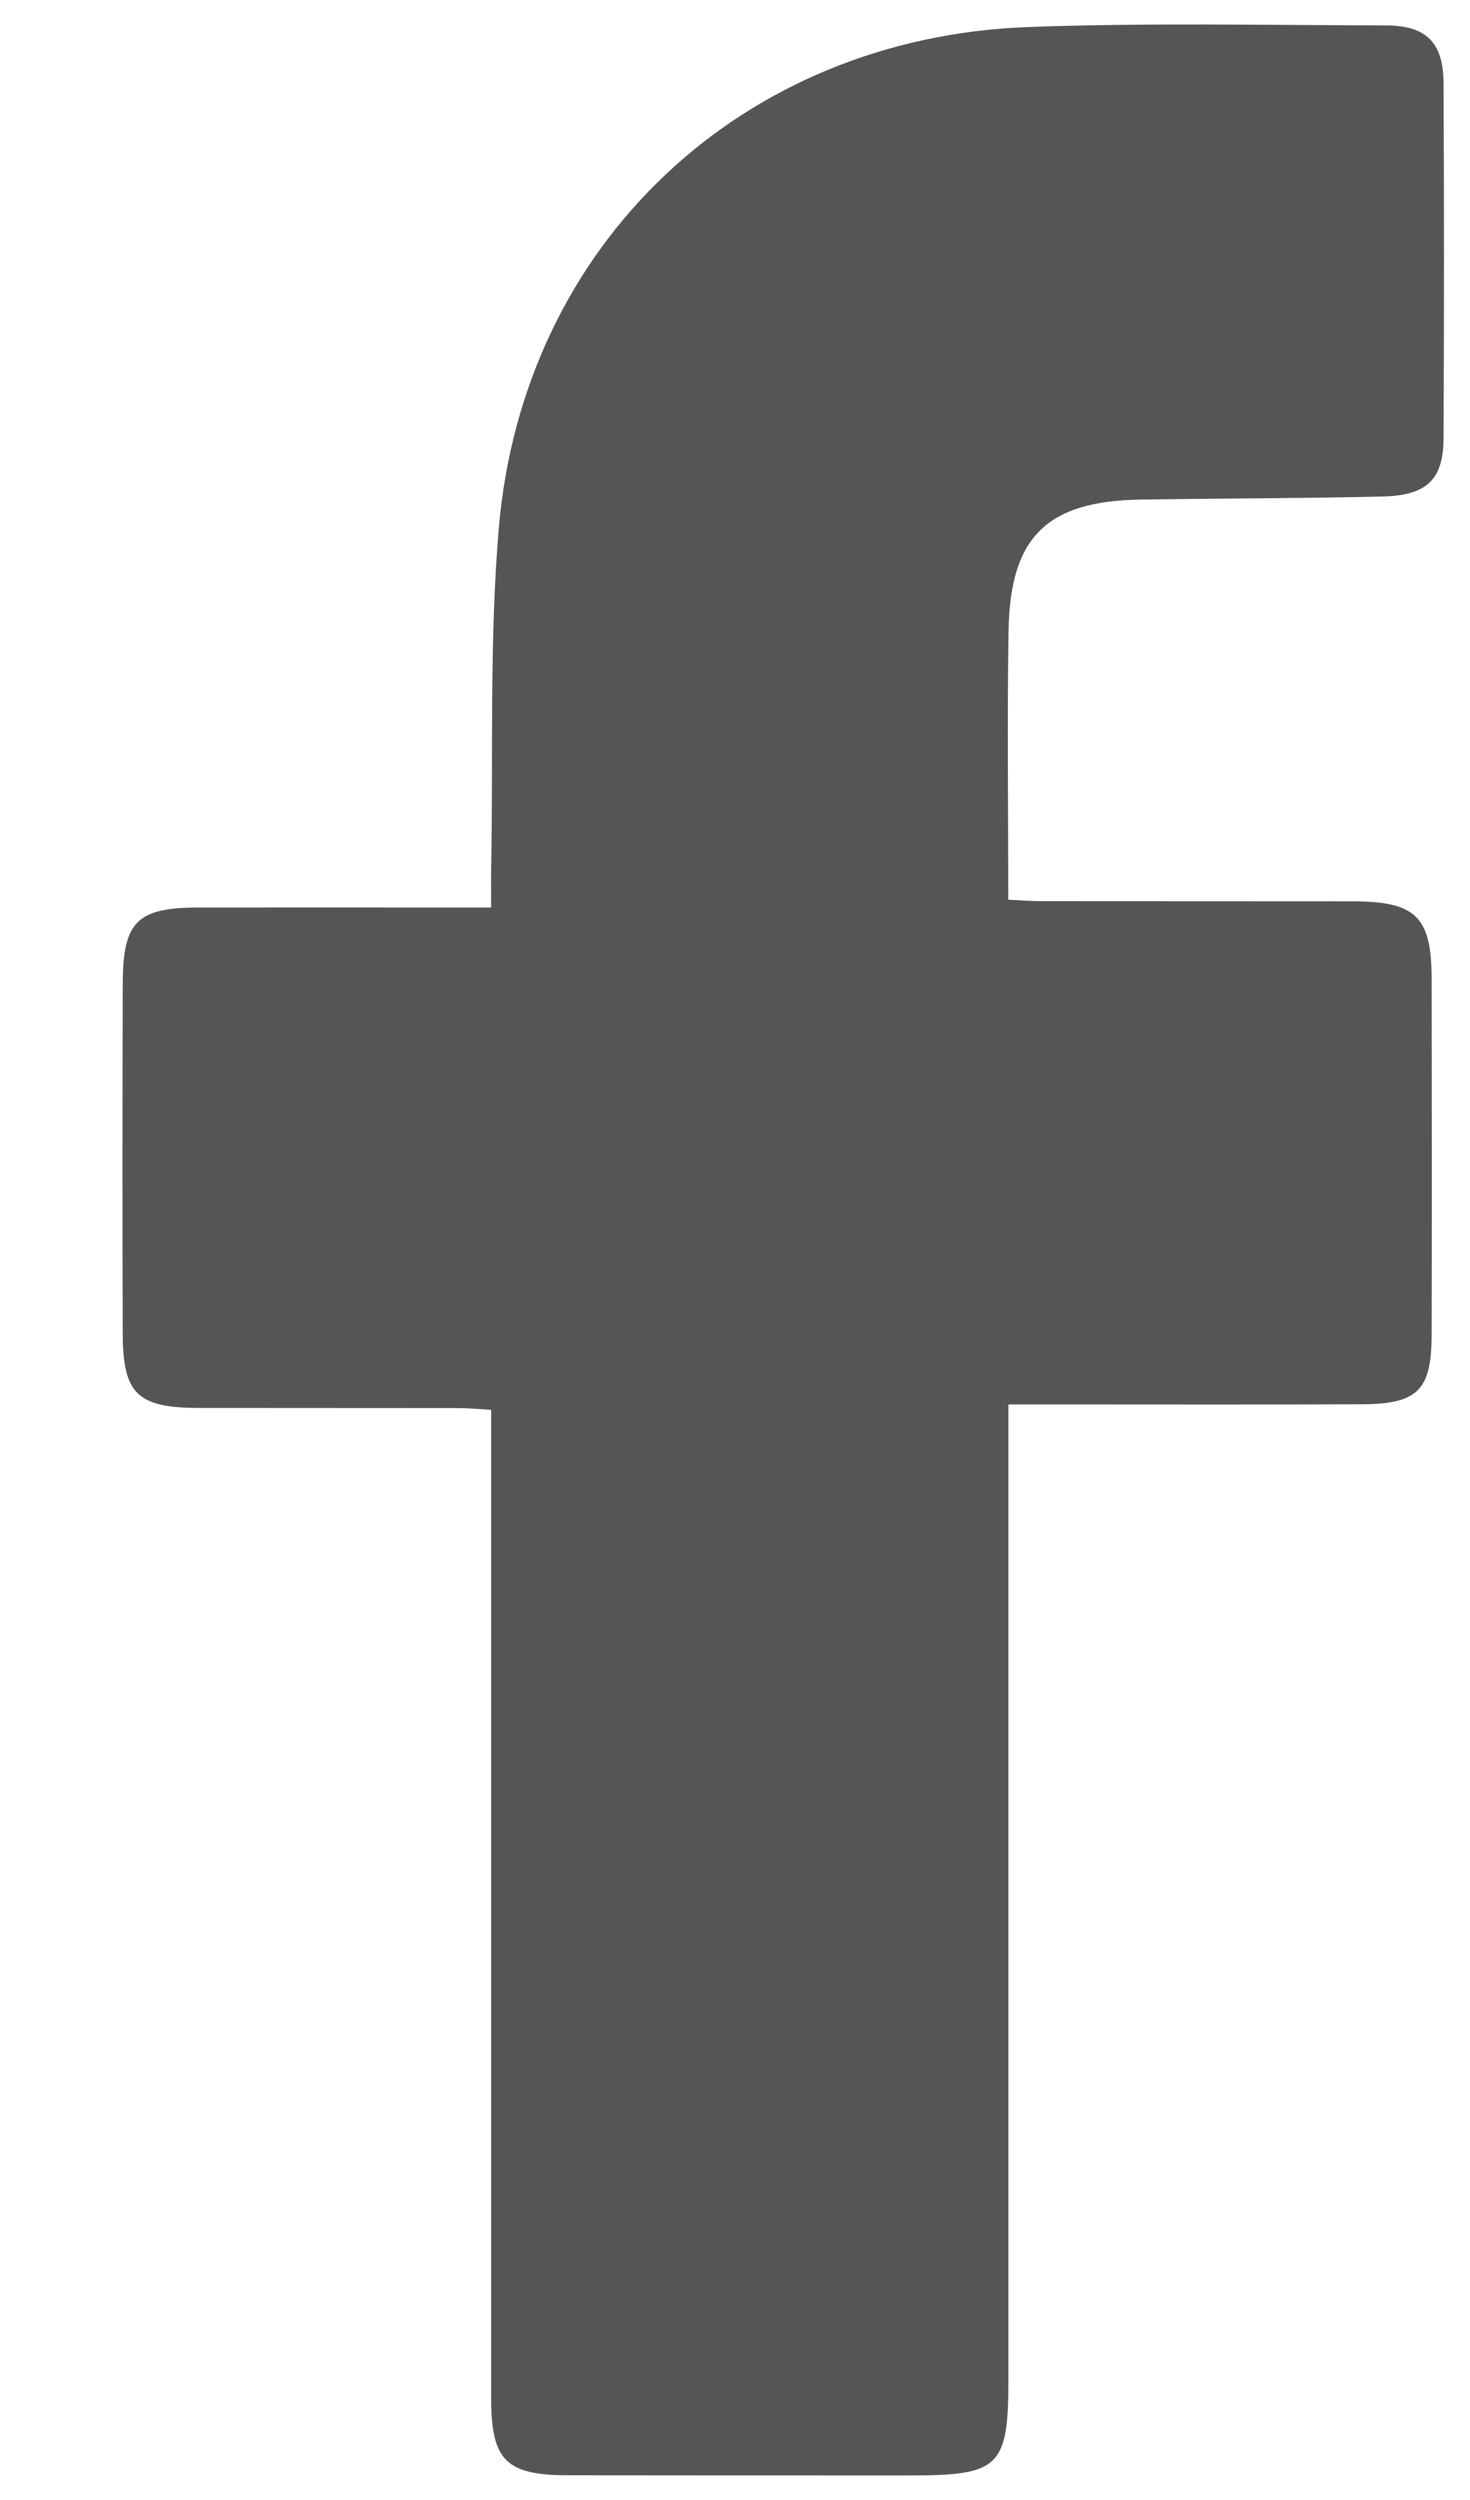 <svg width="10" height="17" viewBox="0 0 10 17" fill="none" xmlns="http://www.w3.org/2000/svg">
<path d="M6.861 4.287C6.851 4.891 6.859 5.493 6.859 6.118C6.945 6.122 7.016 6.128 7.088 6.128C7.793 6.129 8.499 6.128 9.205 6.129C9.633 6.13 9.738 6.235 9.739 6.655C9.74 7.462 9.741 8.27 9.739 9.078C9.738 9.452 9.645 9.547 9.268 9.549C8.549 9.552 7.83 9.55 7.11 9.55H6.86V16.176C6.86 16.775 6.801 16.833 6.192 16.833C5.418 16.833 4.645 16.833 3.871 16.832C3.441 16.832 3.342 16.733 3.341 16.307C3.341 14.155 3.341 12.004 3.341 9.852V9.587C3.259 9.582 3.187 9.575 3.116 9.575C2.526 9.574 1.935 9.575 1.345 9.574C0.935 9.572 0.836 9.477 0.835 9.071C0.832 8.277 0.833 7.483 0.835 6.688C0.836 6.266 0.933 6.172 1.35 6.171C1.934 6.17 2.517 6.171 3.101 6.171H3.341C3.341 6.07 3.34 5.991 3.341 5.912C3.356 5.138 3.328 4.361 3.393 3.593C3.558 1.658 5.046 0.257 6.99 0.184C7.804 0.154 8.618 0.171 9.433 0.173C9.703 0.174 9.818 0.291 9.82 0.562C9.824 1.369 9.824 2.177 9.82 2.985C9.818 3.26 9.705 3.369 9.41 3.376C8.861 3.389 8.311 3.389 7.761 3.397C7.124 3.407 6.872 3.648 6.861 4.287Z" fill="#555555"/>
</svg>

